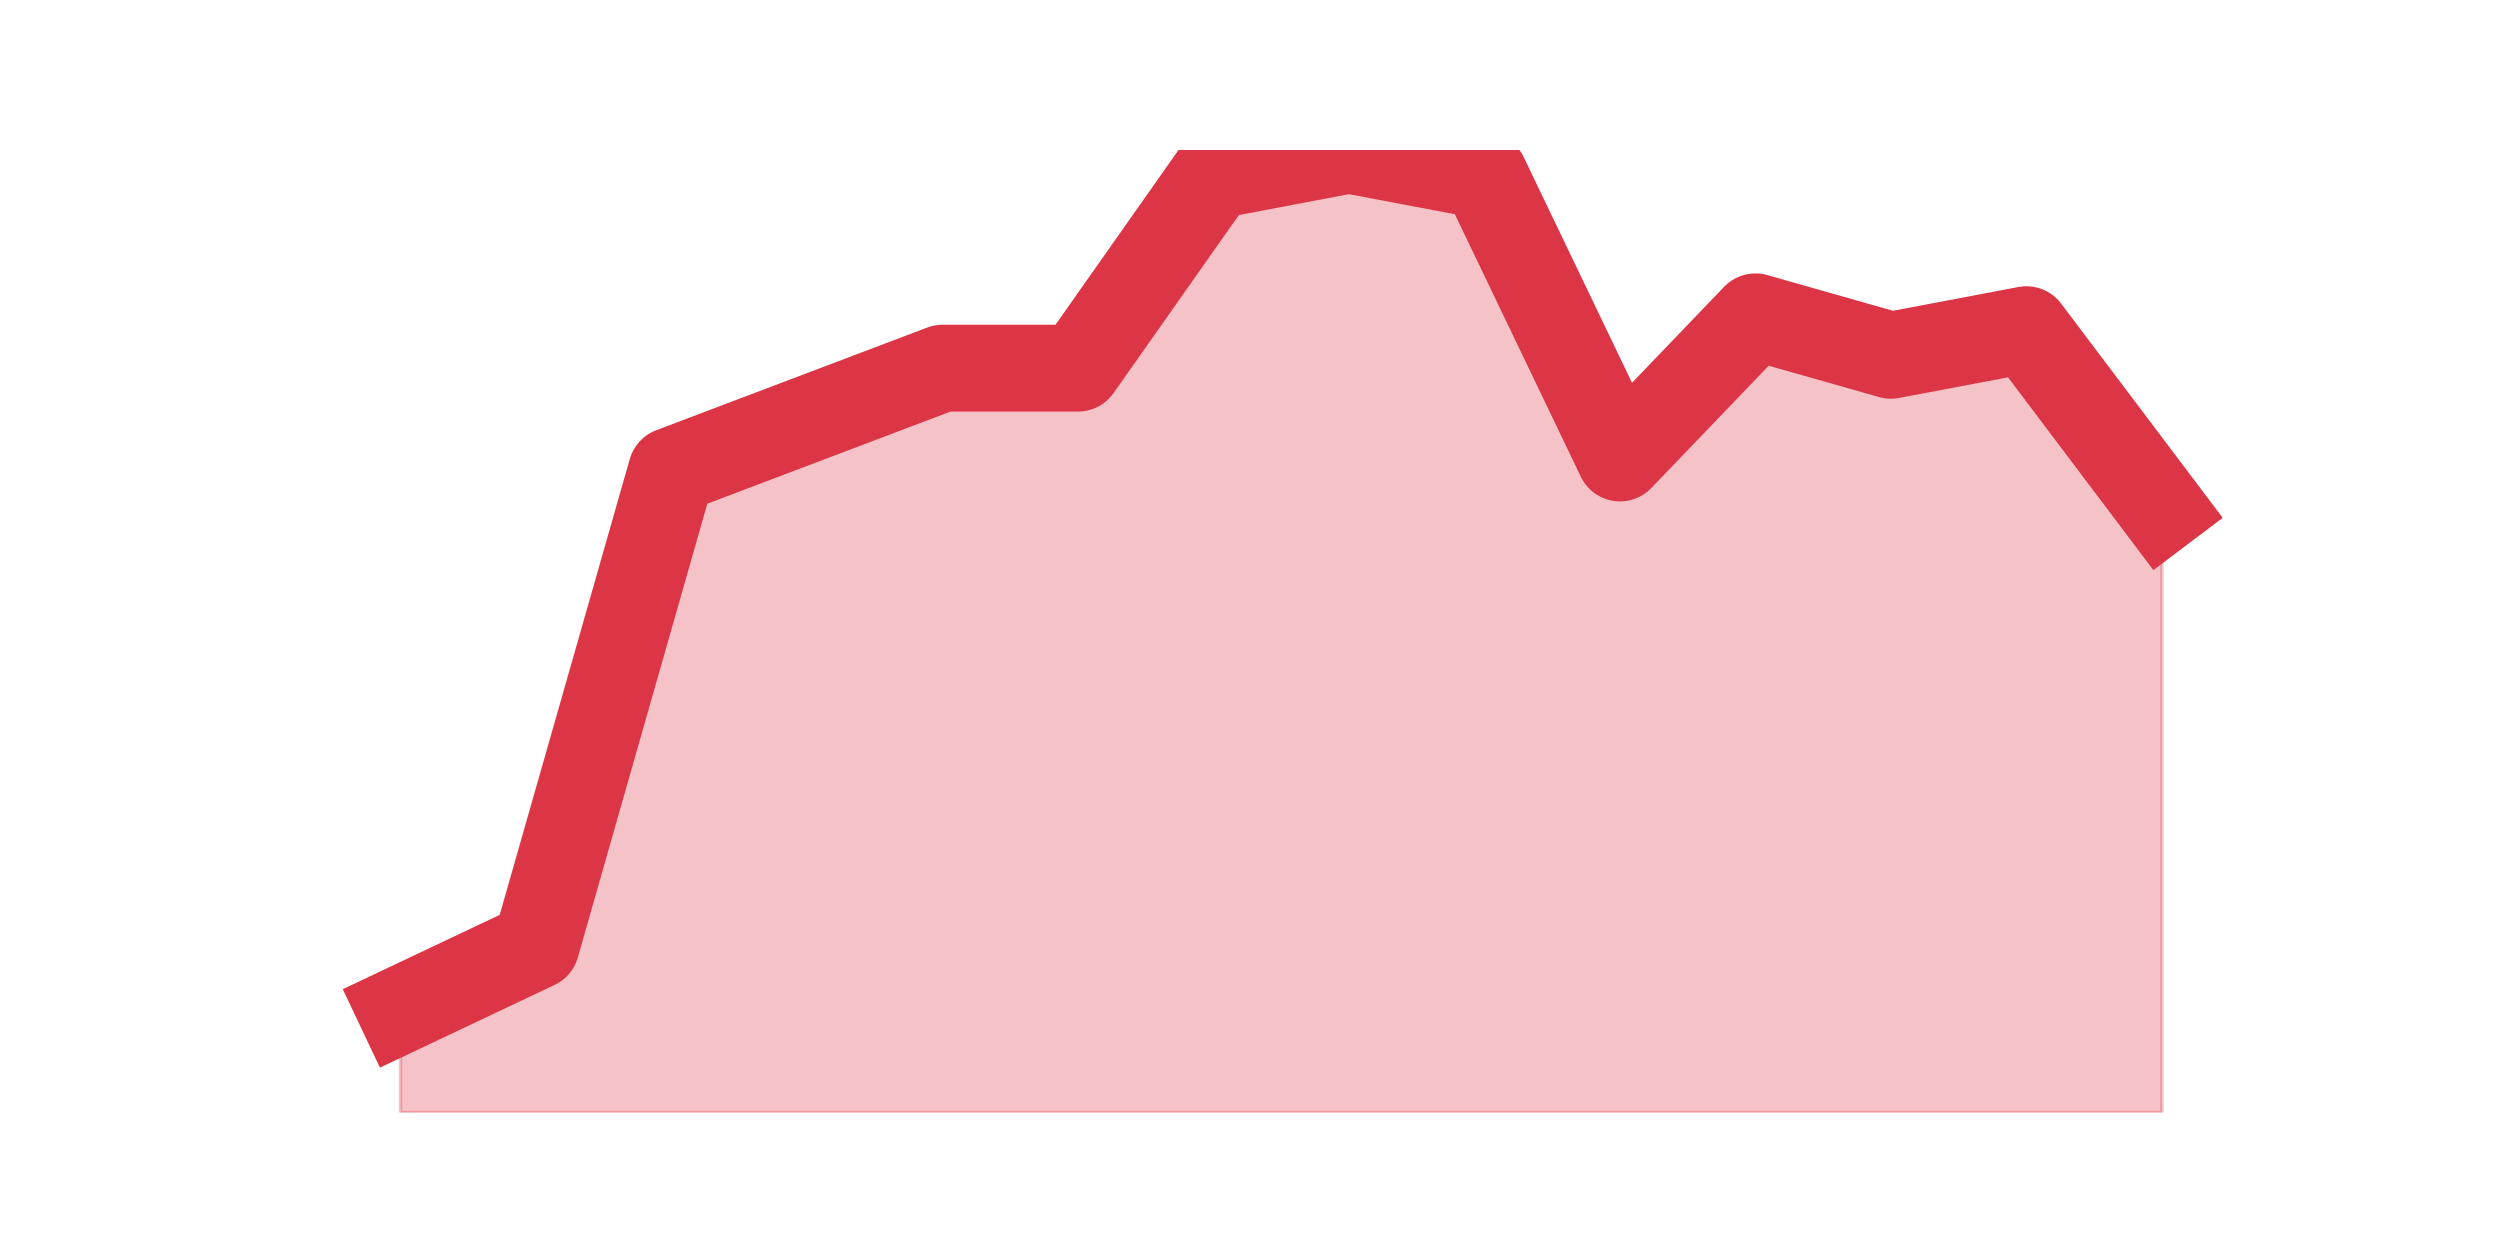 <?xml version="1.0" encoding="utf-8" standalone="no"?>
<!DOCTYPE svg PUBLIC "-//W3C//DTD SVG 1.1//EN"
  "http://www.w3.org/Graphics/SVG/1.1/DTD/svg11.dtd">
<svg height="360pt" version="1.1" viewBox="0 0 720 360" width="720pt" xmlns="http://www.w3.org/2000/svg" xmlns:xlink="http://www.w3.org/1999/xlink">
 <defs>
  <style type="text/css">*{stroke-linecap:butt;stroke-linejoin:round;}</style>
 </defs>
 <g id="figure_1">
  <g id="patch_1">
   <path d="M 0 360 
L 720 360 
L 720 0 
L 0 0 
z
" style="fill:none;"/>
  </g>
  <g id="axes_1">
   <g id="matplotlib.axis_1"/>
   <g id="matplotlib.axis_2"/>
   <g id="PolyCollection_1">
    <defs>
     <path d="M 115.364 -69.168 
L 115.364 -39.6 
L 154.385 -39.6 
L 193.406 -39.6 
L 232.427 -39.6 
L 271.448 -39.6 
L 310.469 -39.6 
L 349.49 -39.6 
L 388.51 -39.6 
L 427.531 -39.6 
L 466.552 -39.6 
L 505.573 -39.6 
L 544.594 -39.6 
L 583.615 -39.6 
L 622.636 -39.6 
L 622.636 -213.312 
L 622.636 -213.312 
L 583.615 -265.056 
L 544.594 -257.664 
L 505.573 -268.752 
L 466.552 -228.096 
L 427.531 -309.408 
L 388.51 -316.8 
L 349.49 -309.408 
L 310.469 -253.968 
L 271.448 -253.968 
L 232.427 -239.184 
L 193.406 -224.4 
L 154.385 -87.648 
L 115.364 -69.168 
z
" id="mb28dff2015" style="stroke:#dc3545;stroke-opacity:0.3;"/>
    </defs>
    <g clip-path="url(#pd83c9e83bd)">
     <use style="fill:#dc3545;fill-opacity:0.3;stroke:#dc3545;stroke-opacity:0.3;" x="0" xlink:href="#mb28dff2015" y="360"/>
    </g>
   </g>
   <g id="line2d_1">
    <path clip-path="url(#pd83c9e83bd)" d="M 115.364 290.832 
L 154.385 272.352 
L 193.406 135.6 
L 232.427 120.816 
L 271.448 106.032 
L 310.469 106.032 
L 349.49 50.592 
L 388.51 43.2 
L 427.531 50.592 
L 466.552 131.904 
L 505.573 91.248 
L 544.594 102.336 
L 583.615 94.944 
L 622.636 146.688 
" style="fill:none;stroke:#dc3545;stroke-linecap:square;stroke-width:25;"/>
   </g>
  </g>
 </g>
 <defs>
  <clipPath id="pd83c9e83bd">
   <rect height="277.2" width="558" x="90" y="43.2"/>
  </clipPath>
 </defs>
</svg>

